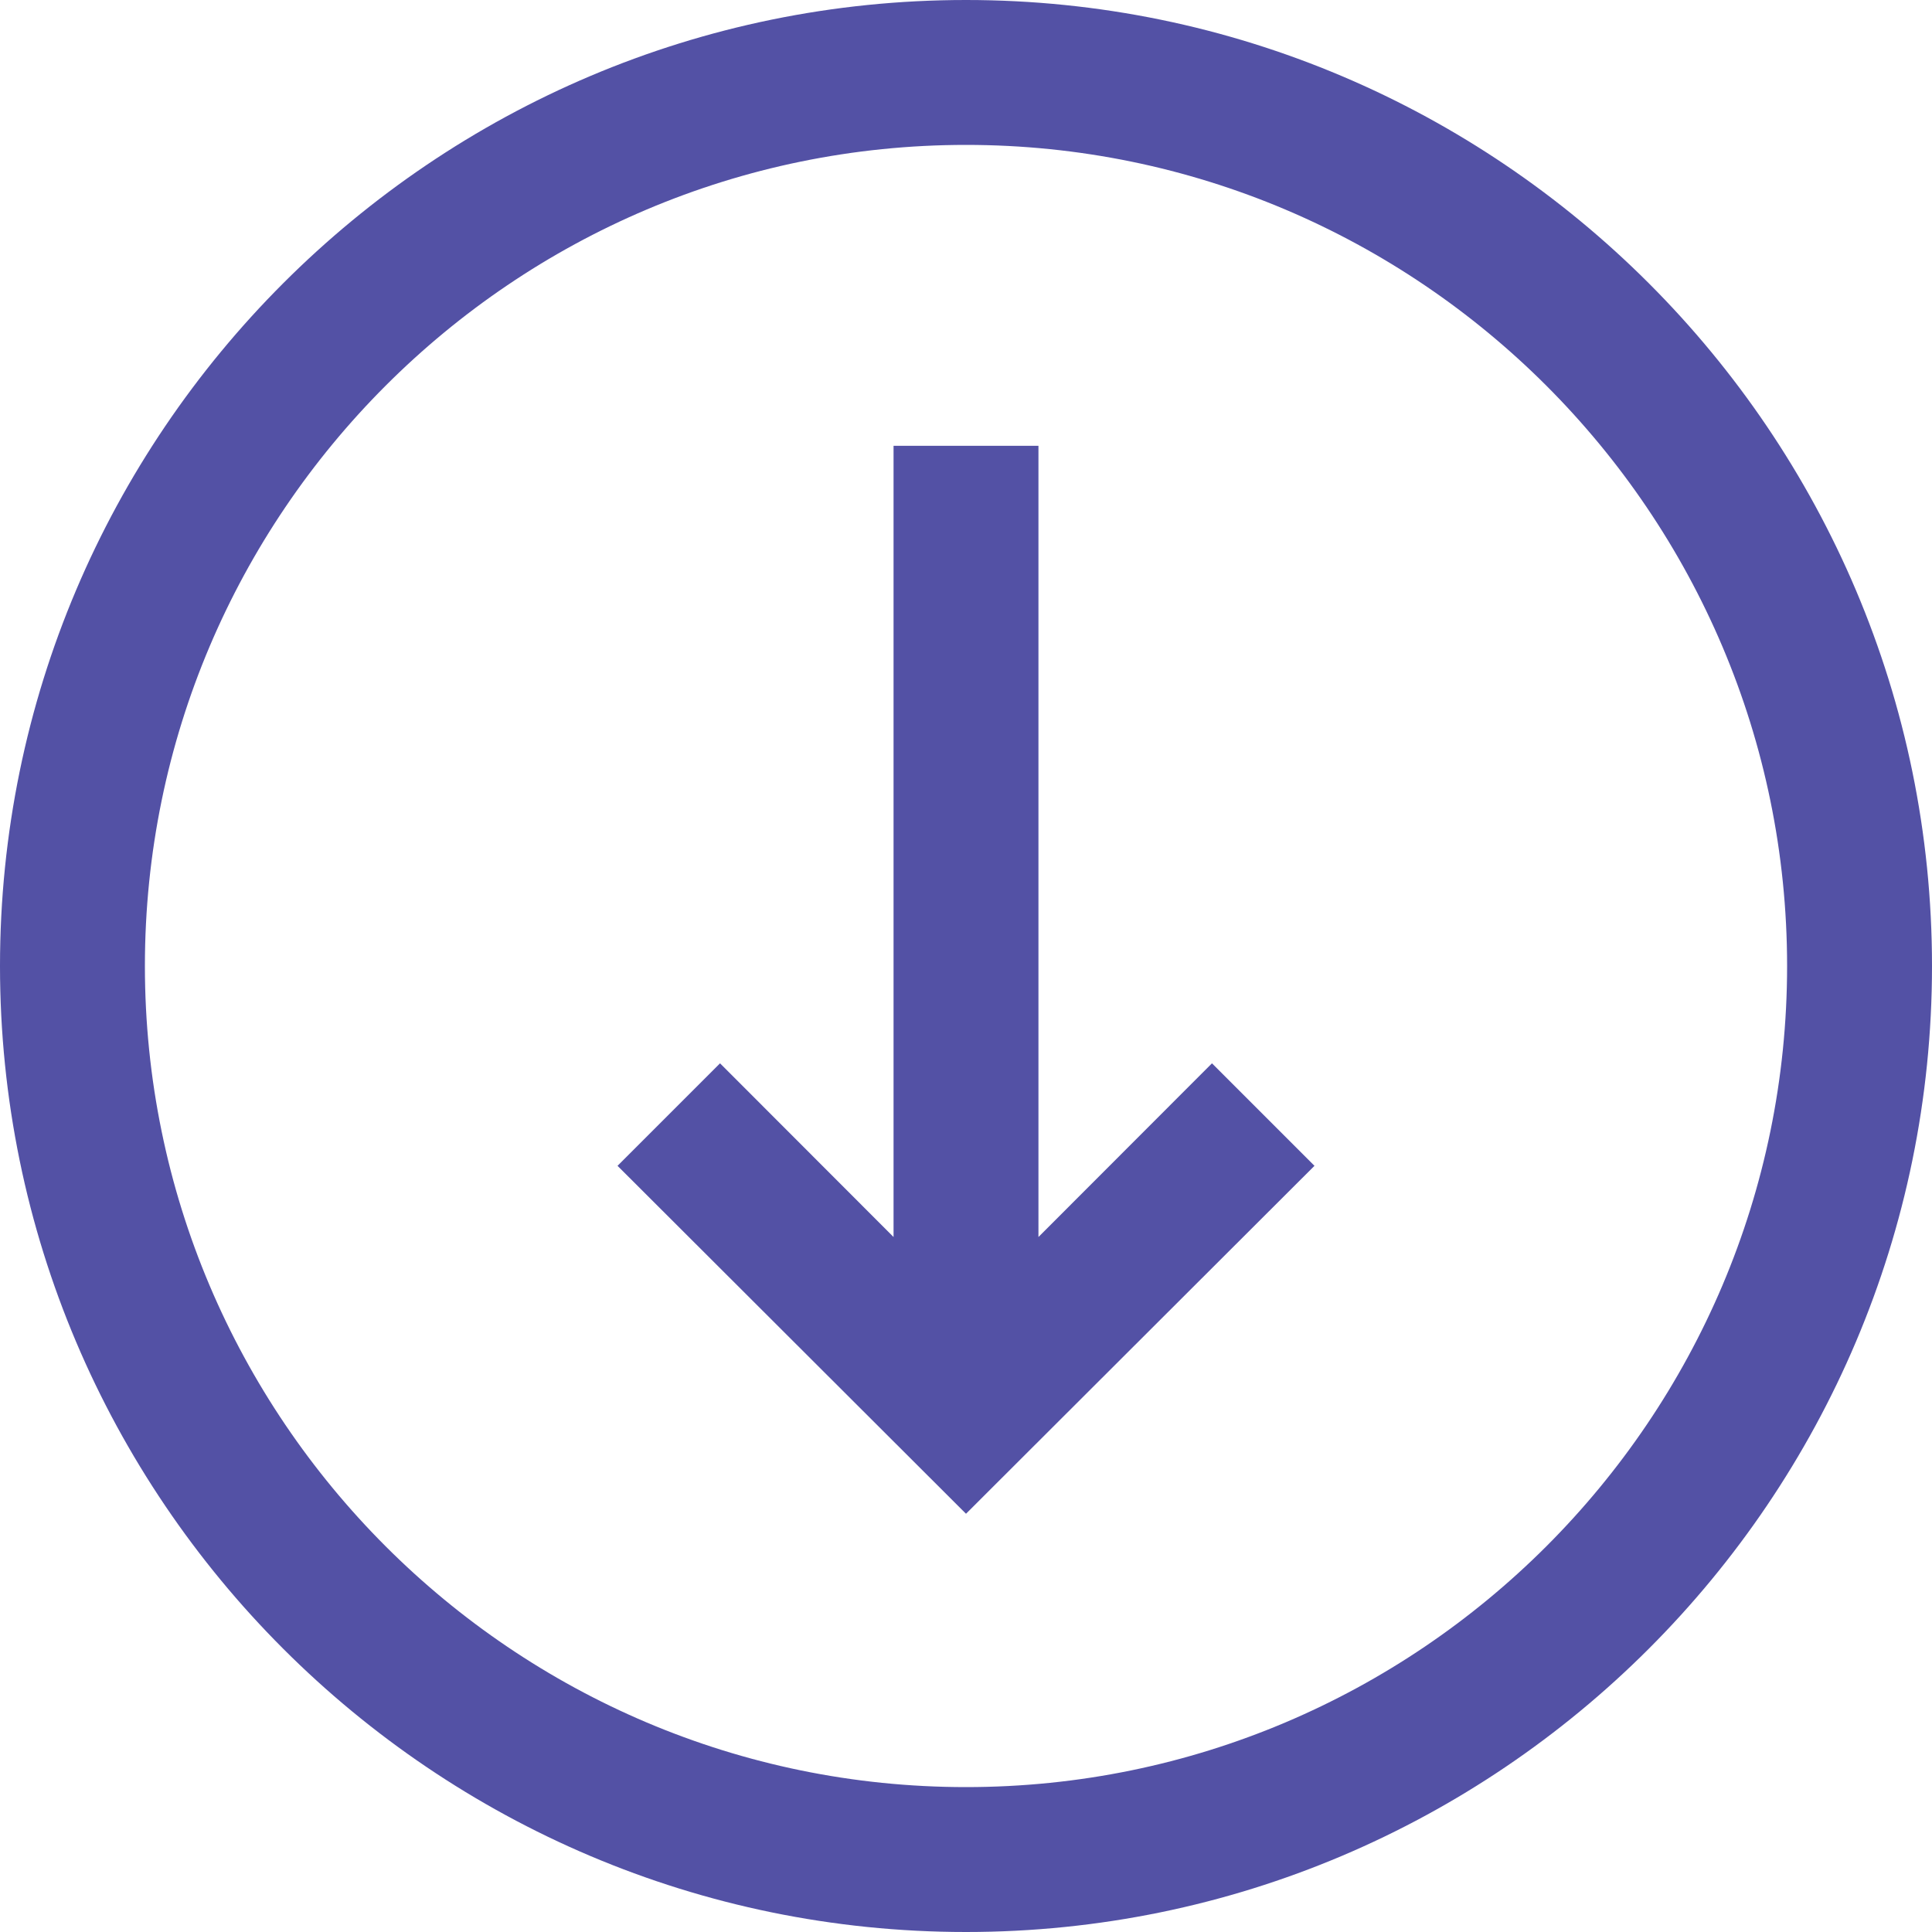<?xml version="1.0" encoding="UTF-8"?> <svg xmlns="http://www.w3.org/2000/svg" xmlns:xlink="http://www.w3.org/1999/xlink" version="1.1" id="Layer_1" x="0px" y="0px" viewBox="0 0 1080 1080" style="enable-background:new 0 0 1080 1080;" xml:space="preserve"> <style type="text/css"> .st0{fill:#5351A5;} </style> <g> <g> <path class="st0" d="M540,1080C242.2,1080,0,837.8,0,540C0,242.2,242.2,0,540,0s540,242.2,540,540C1080,837.8,837.8,1080,540,1080 z M540,81C286.9,81,81,286.9,81,540s205.9,459,459,459s459-205.9,459-459S793.1,81,540,81z"></path> </g> <g> <polygon class="st0" points="345.2,651.7 402.5,594.4 499.5,691.5 499.5,249.2 580.5,249.2 580.5,691.5 677.5,594.4 734.8,651.7 540,846.2 "></polygon> </g> </g> </svg> 
